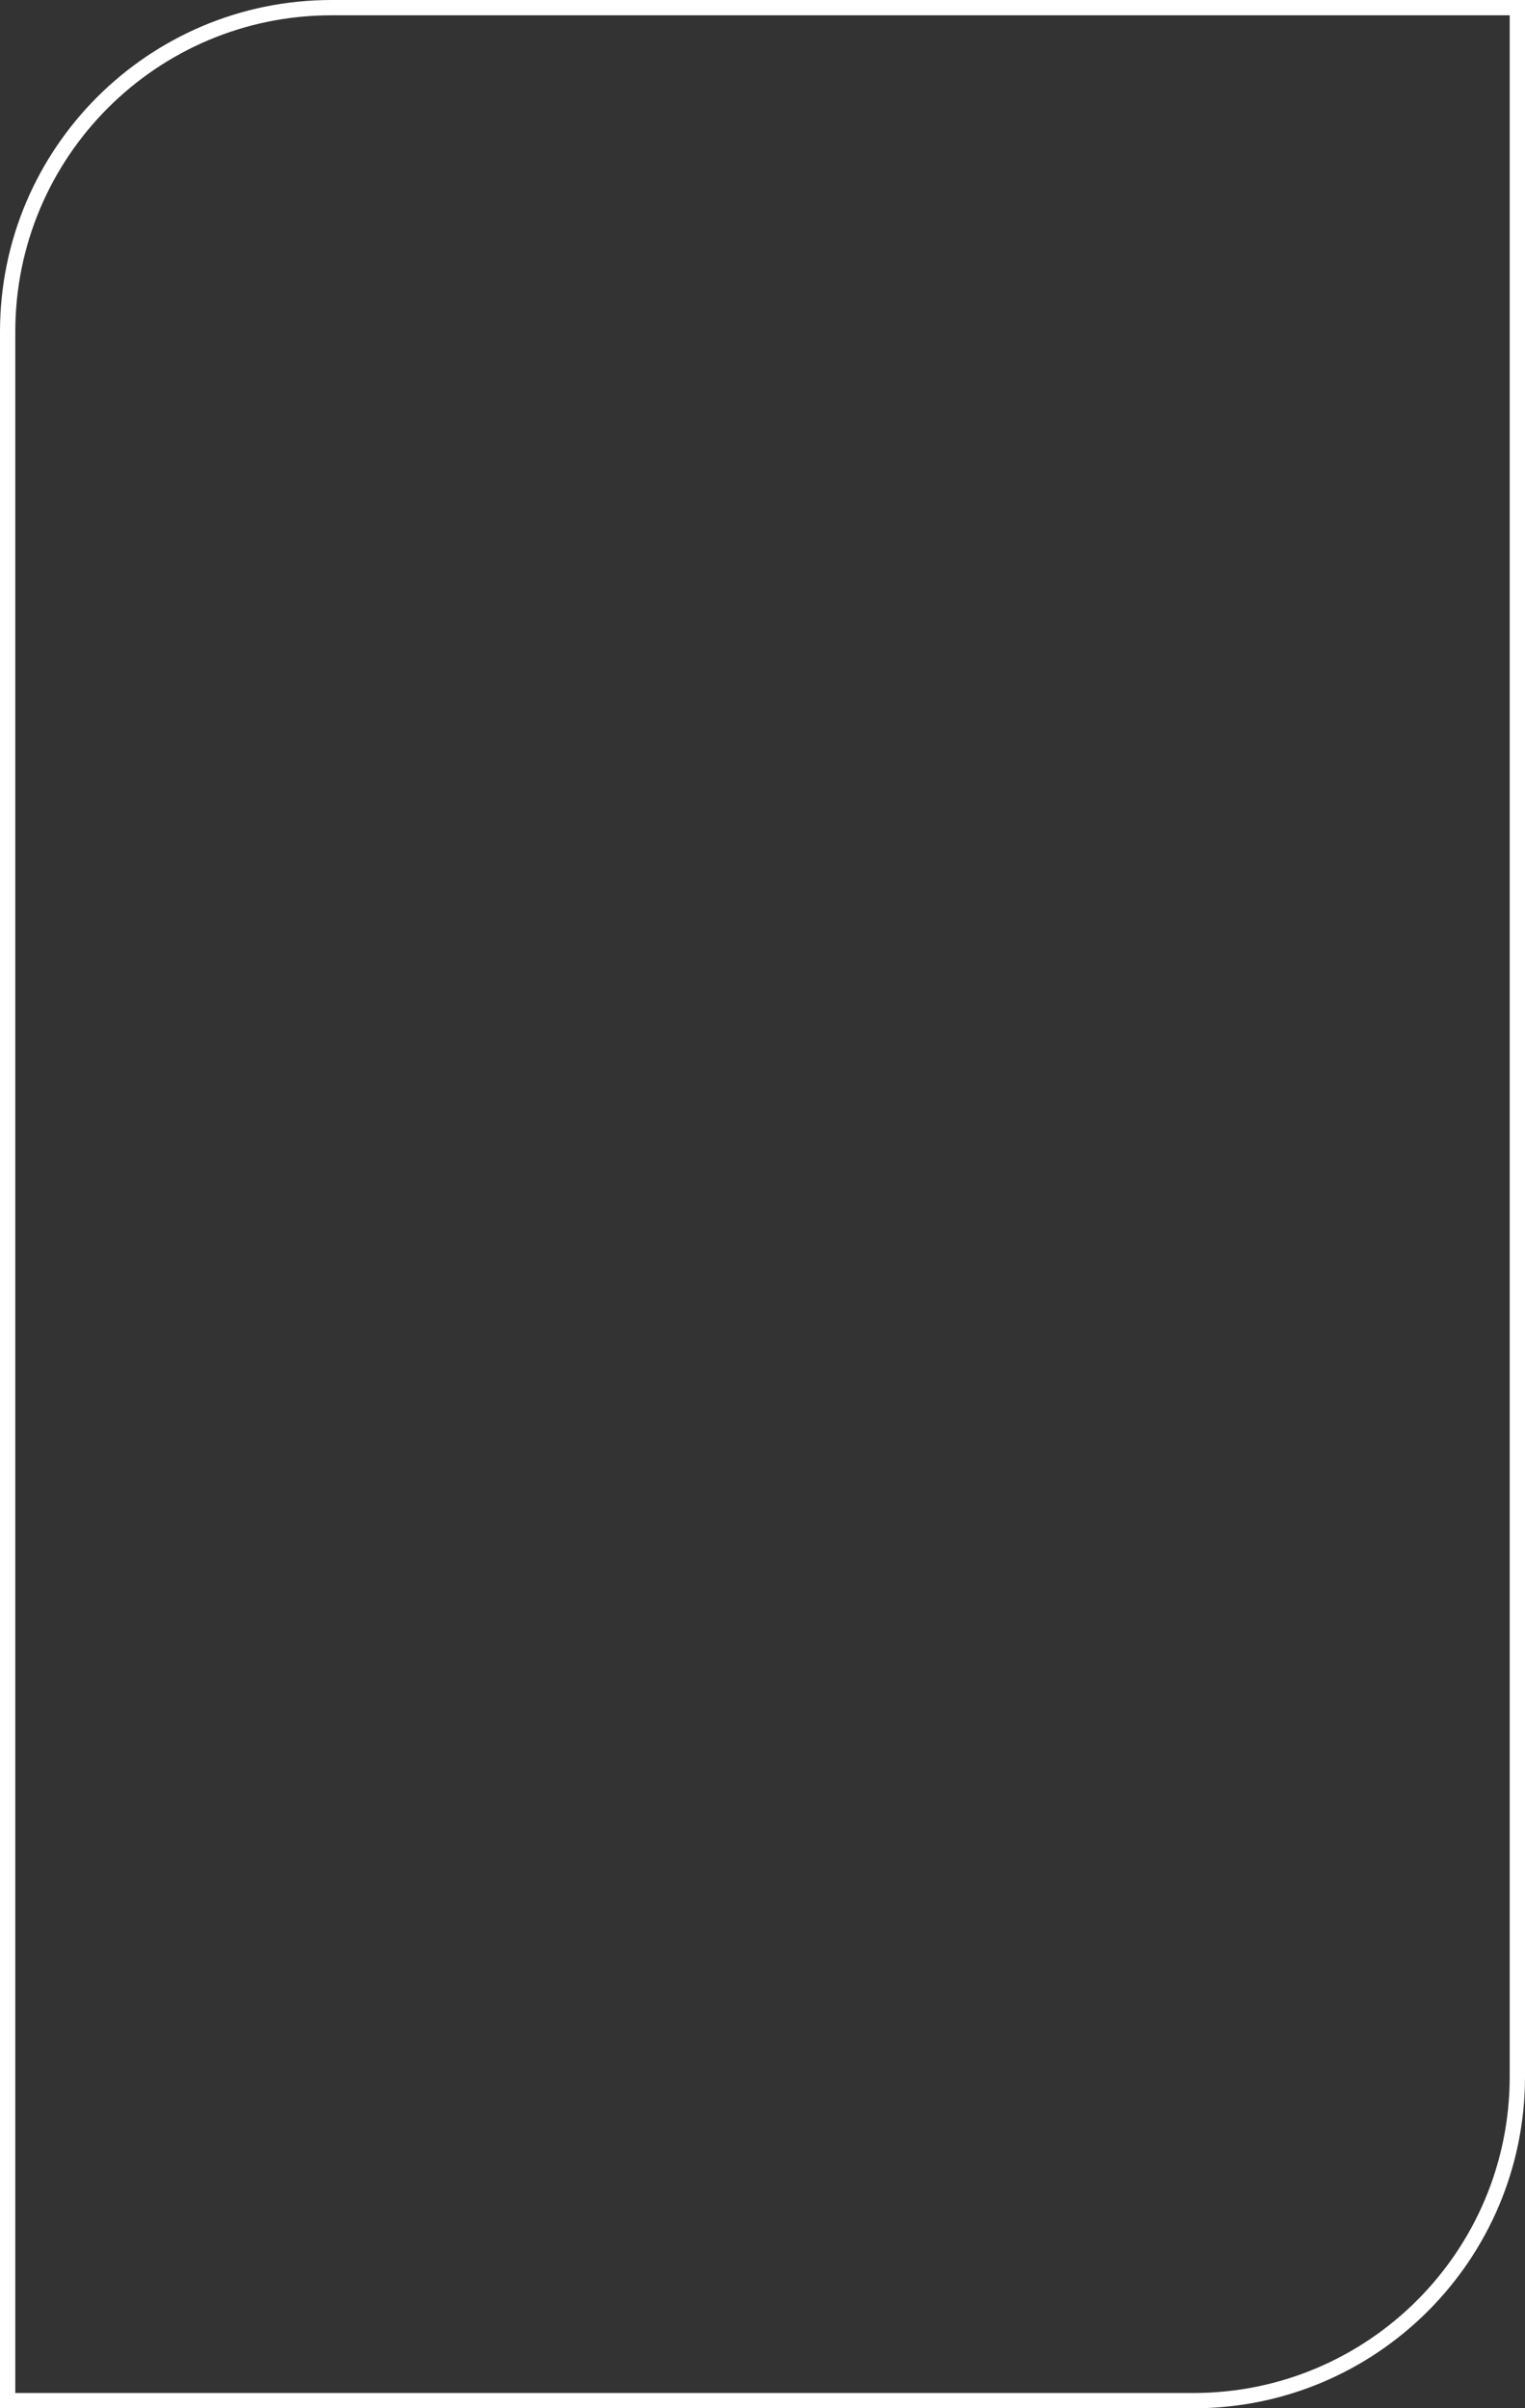 <svg width="299" height="472" viewBox="0 0 299 472" fill="none" xmlns="http://www.w3.org/2000/svg">
<rect x="0" y="0" width="299" height="472" fill="#333333" stroke="none"/>
<path d="M65 1.5H297.5V407C297.5 442.07 269.07 470.5 234 470.5H1.5V65C1.5 29.93 29.93 1.5 65 1.5Z" stroke="white" stroke-width="3"/>
</svg>
